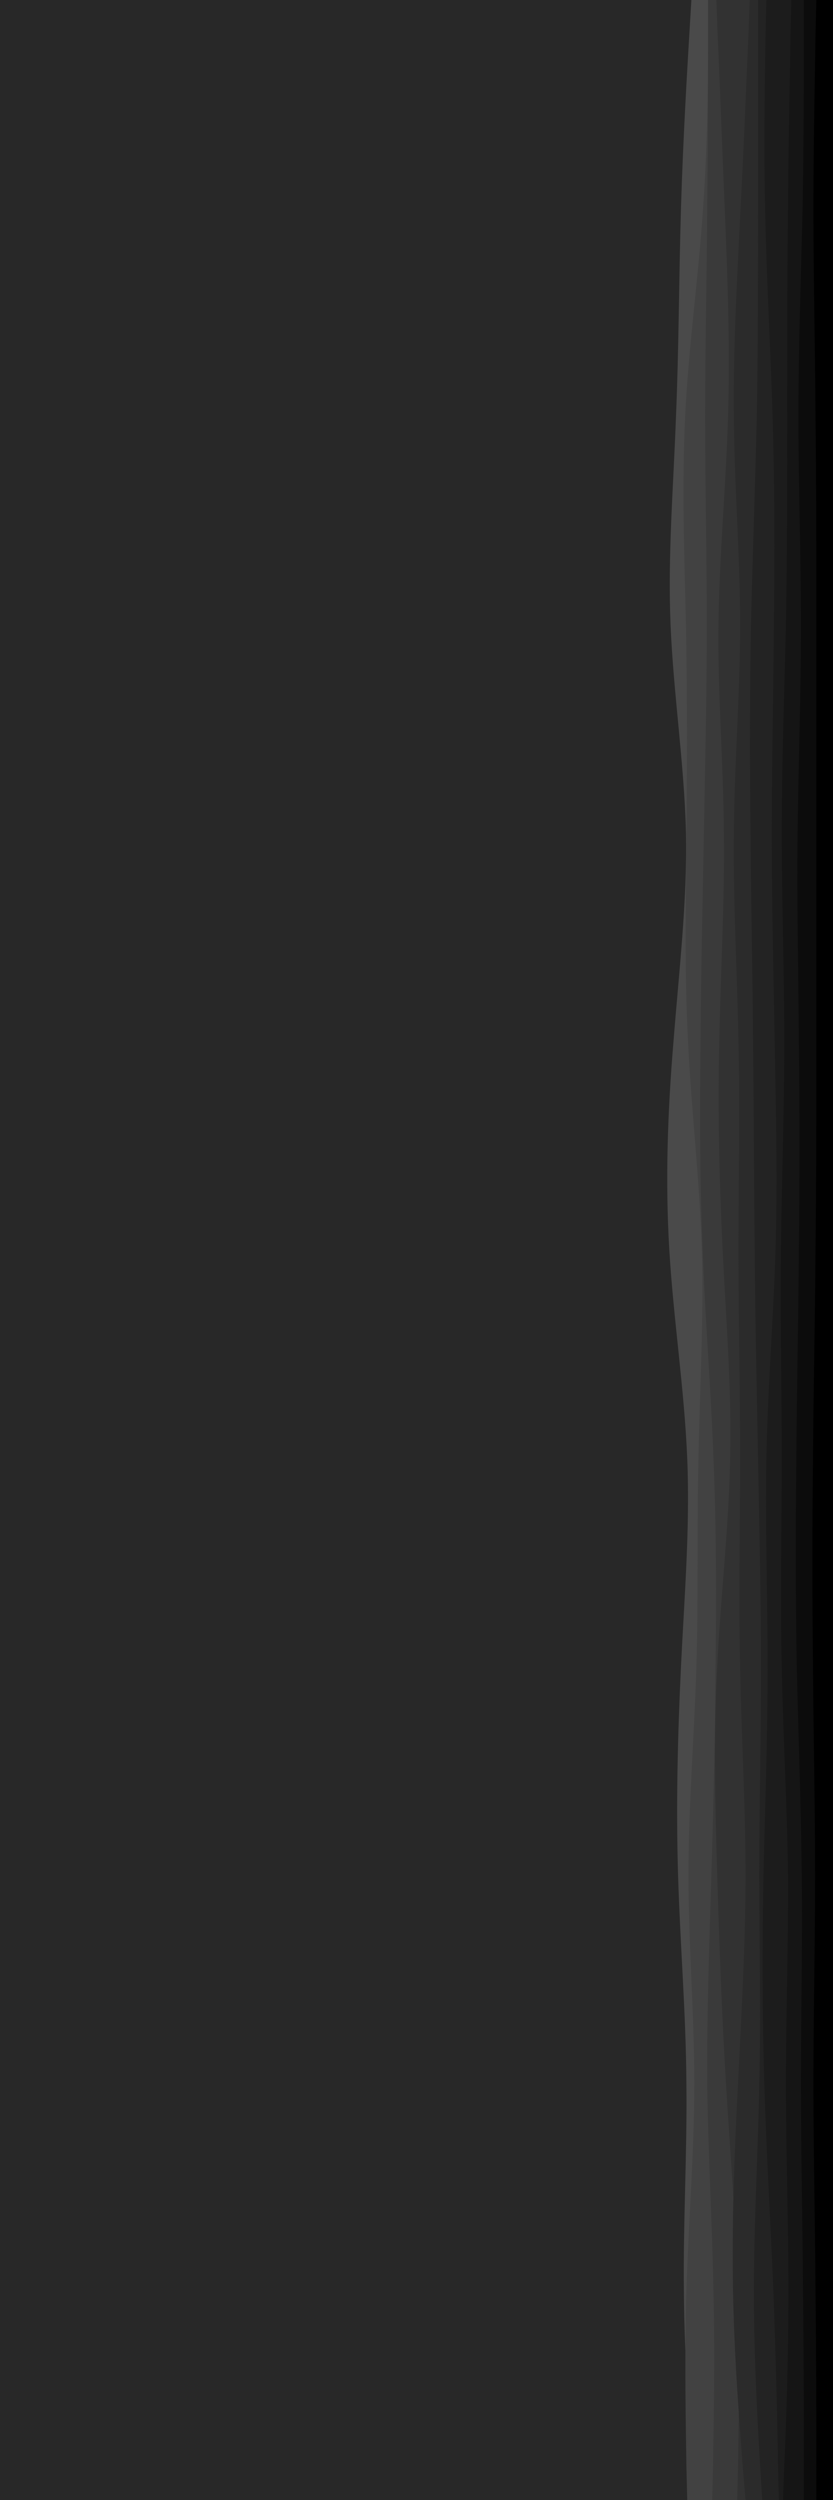 <svg id="visual" viewBox="0 0 200 600" width="200" height="600" xmlns="http://www.w3.org/2000/svg" xmlns:xlink="http://www.w3.org/1999/xlink" version="1.1"><rect x="0" y="0" width="200" height="600" fill="#282828"></rect><path d="M167 600L166.3 591.7C165.7 583.3 164.3 566.7 164.2 550C164 533.3 165 516.7 164.8 500C164.7 483.3 163.3 466.7 162.8 450C162.3 433.3 162.7 416.7 163.5 400C164.3 383.3 165.7 366.7 165 350C164.3 333.3 161.7 316.7 160.7 300C159.7 283.3 160.3 266.7 161.7 250C163 233.3 165 216.7 164.7 200C164.3 183.3 161.7 166.7 161 150C160.3 133.3 161.7 116.7 162.3 100C163 83.3 163 66.7 163.5 50C164 33.3 165 16.7 165.5 8.3L166 0L200 0L200 8.3C200 16.7 200 33.3 200 50C200 66.7 200 83.3 200 100C200 116.7 200 133.3 200 150C200 166.7 200 183.3 200 200C200 216.7 200 233.3 200 250C200 266.7 200 283.3 200 300C200 316.7 200 333.3 200 350C200 366.7 200 383.3 200 400C200 416.7 200 433.3 200 450C200 466.7 200 483.3 200 500C200 516.7 200 533.3 200 550C200 566.7 200 583.3 200 591.7L200 600Z" fill="#4a4a4a"></path><path d="M165 600L164.8 591.7C164.7 583.3 164.3 566.7 164.8 550C165.3 533.3 166.7 516.7 166.7 500C166.7 483.3 165.3 466.7 165.3 450C165.3 433.3 166.7 416.7 167.2 400C167.7 383.3 167.3 366.7 167.7 350C168 333.3 169 316.7 168.5 300C168 283.3 166 266.7 165.2 250C164.3 233.3 164.7 216.7 164.8 200C165 183.3 165 166.7 164.7 150C164.3 133.3 163.7 116.7 164.5 100C165.3 83.3 167.7 66.7 168.8 50C170 33.3 170 16.7 170 8.3L170 0L200 0L200 8.3C200 16.7 200 33.3 200 50C200 66.7 200 83.3 200 100C200 116.7 200 133.3 200 150C200 166.7 200 183.3 200 200C200 216.7 200 233.3 200 250C200 266.7 200 283.3 200 300C200 316.7 200 333.3 200 350C200 366.7 200 383.3 200 400C200 416.7 200 433.3 200 450C200 466.7 200 483.3 200 500C200 516.7 200 533.3 200 550C200 566.7 200 583.3 200 591.7L200 600Z" fill="#424242"></path><path d="M171 600L171.2 591.7C171.3 583.3 171.7 566.7 171.3 550C171 533.3 170 516.7 169.8 500C169.7 483.3 170.3 466.7 170.8 450C171.3 433.3 171.7 416.7 171.8 400C172 383.3 172 366.7 171.3 350C170.7 333.3 169.3 316.7 168.7 300C168 283.3 168 266.7 168.2 250C168.3 233.3 168.7 216.7 169 200C169.3 183.3 169.7 166.7 169.7 150C169.7 133.3 169.3 116.7 169.3 100C169.3 83.3 169.7 66.7 169.8 50C170 33.3 170 16.7 170 8.3L170 0L200 0L200 8.3C200 16.7 200 33.3 200 50C200 66.7 200 83.3 200 100C200 116.7 200 133.3 200 150C200 166.7 200 183.3 200 200C200 216.7 200 233.3 200 250C200 266.7 200 283.3 200 300C200 316.7 200 333.3 200 350C200 366.7 200 383.3 200 400C200 416.7 200 433.3 200 450C200 466.7 200 483.3 200 500C200 516.7 200 533.3 200 550C200 566.7 200 583.3 200 591.7L200 600Z" fill="#3a3a3a"></path><path d="M177 600L177.2 591.7C177.3 583.3 177.7 566.7 177.2 550C176.7 533.3 175.3 516.7 174.3 500C173.3 483.3 172.7 466.7 172.2 450C171.7 433.3 171.3 416.7 172.2 400C173 383.3 175 366.7 175.3 350C175.7 333.3 174.3 316.7 173.5 300C172.7 283.3 172.3 266.7 172.7 250C173 233.3 174 216.7 173.8 200C173.7 183.3 172.3 166.7 172.5 150C172.7 133.3 174.3 116.7 174.8 100C175.3 83.3 174.7 66.7 174 50C173.3 33.3 172.7 16.7 172.3 8.3L172 0L200 0L200 8.3C200 16.7 200 33.3 200 50C200 66.7 200 83.3 200 100C200 116.7 200 133.3 200 150C200 166.7 200 183.3 200 200C200 216.7 200 233.3 200 250C200 266.7 200 283.3 200 300C200 316.7 200 333.3 200 350C200 366.7 200 383.3 200 400C200 416.7 200 433.3 200 450C200 466.7 200 483.3 200 500C200 516.7 200 533.3 200 550C200 566.7 200 583.3 200 591.7L200 600Z" fill="#323232"></path><path d="M179 600L178.3 591.7C177.7 583.3 176.3 566.7 176 550C175.7 533.3 176.3 516.7 177.2 500C178 483.3 179 466.7 179 450C179 433.3 178 416.7 177.7 400C177.3 383.3 177.7 366.7 177.7 350C177.7 333.3 177.3 316.7 177.3 300C177.3 283.3 177.7 266.7 177.3 250C177 233.3 176 216.7 176.2 200C176.3 183.3 177.7 166.7 177.7 150C177.7 133.3 176.3 116.7 176.2 100C176 83.3 177 66.7 177.8 50C178.7 33.3 179.3 16.7 179.7 8.3L180 0L200 0L200 8.3C200 16.7 200 33.3 200 50C200 66.7 200 83.3 200 100C200 116.7 200 133.3 200 150C200 166.7 200 183.3 200 200C200 216.7 200 233.3 200 250C200 266.7 200 283.3 200 300C200 316.7 200 333.3 200 350C200 366.7 200 383.3 200 400C200 416.7 200 433.3 200 450C200 466.7 200 483.3 200 500C200 516.7 200 533.3 200 550C200 566.7 200 583.3 200 591.7L200 600Z" fill="#2b2b2b"></path><path d="M183 600L182.5 591.7C182 583.3 181 566.7 181 550C181 533.3 182 516.7 182.3 500C182.7 483.3 182.3 466.7 182.3 450C182.3 433.3 182.7 416.7 182.7 400C182.7 383.3 182.3 366.7 182 350C181.7 333.3 181.3 316.7 181.2 300C181 283.3 181 266.7 180.8 250C180.7 233.3 180.3 216.7 180.2 200C180 183.3 180 166.7 180.3 150C180.7 133.3 181.3 116.7 181.7 100C182 83.3 182 66.7 182 50C182 33.3 182 16.7 182 8.3L182 0L200 0L200 8.3C200 16.7 200 33.3 200 50C200 66.7 200 83.3 200 100C200 116.7 200 133.3 200 150C200 166.7 200 183.3 200 200C200 216.7 200 233.3 200 250C200 266.7 200 283.3 200 300C200 316.7 200 333.3 200 350C200 366.7 200 383.3 200 400C200 416.7 200 433.3 200 450C200 466.7 200 483.3 200 500C200 516.7 200 533.3 200 550C200 566.7 200 583.3 200 591.7L200 600Z" fill="#232323"></path><path d="M187 600L186.8 591.7C186.7 583.3 186.3 566.7 185.7 550C185 533.3 184 516.7 183.5 500C183 483.3 183 466.7 183.3 450C183.7 433.3 184.3 416.7 184.3 400C184.3 383.3 183.7 366.7 184 350C184.3 333.3 185.7 316.7 186.2 300C186.7 283.3 186.3 266.7 186 250C185.7 233.3 185.3 216.7 185.3 200C185.3 183.3 185.7 166.7 185.8 150C186 133.3 186 116.7 185.5 100C185 83.3 184 66.7 183.7 50C183.3 33.3 183.7 16.7 183.8 8.3L184 0L200 0L200 8.3C200 16.7 200 33.3 200 50C200 66.7 200 83.3 200 100C200 116.7 200 133.3 200 150C200 166.7 200 183.3 200 200C200 216.7 200 233.3 200 250C200 266.7 200 283.3 200 300C200 316.7 200 333.3 200 350C200 366.7 200 383.3 200 400C200 416.7 200 433.3 200 450C200 466.7 200 483.3 200 500C200 516.7 200 533.3 200 550C200 566.7 200 583.3 200 591.7L200 600Z" fill="#1c1c1c"></path><path d="M188 600L188.3 591.7C188.7 583.3 189.3 566.7 189.3 550C189.3 533.3 188.7 516.7 188.7 500C188.7 483.3 189.3 466.7 189.2 450C189 433.3 188 416.7 187.7 400C187.3 383.3 187.7 366.7 187.7 350C187.7 333.3 187.3 316.7 187.5 300C187.7 283.3 188.3 266.7 188.3 250C188.3 233.3 187.7 216.7 187.7 200C187.7 183.3 188.3 166.7 188.7 150C189 133.3 189 116.7 189 100C189 83.3 189 66.7 189.2 50C189.3 33.3 189.7 16.7 189.8 8.3L190 0L200 0L200 8.3C200 16.7 200 33.3 200 50C200 66.7 200 83.3 200 100C200 116.7 200 133.3 200 150C200 166.7 200 183.3 200 200C200 216.7 200 233.3 200 250C200 266.7 200 283.3 200 300C200 316.7 200 333.3 200 350C200 366.7 200 383.3 200 400C200 416.7 200 433.3 200 450C200 466.7 200 483.3 200 500C200 516.7 200 533.3 200 550C200 566.7 200 583.3 200 591.7L200 600Z" fill="#151515"></path><path d="M193 600L193 591.7C193 583.3 193 566.7 192.8 550C192.7 533.3 192.3 516.7 192.3 500C192.3 483.3 192.7 466.7 192.5 450C192.3 433.3 191.7 416.7 191.3 400C191 383.3 191 366.7 191.2 350C191.3 333.3 191.7 316.7 191.8 300C192 283.3 192 266.7 191.8 250C191.7 233.3 191.3 216.7 191.5 200C191.7 183.3 192.3 166.7 192.3 150C192.3 133.3 191.7 116.7 191.7 100C191.7 83.3 192.3 66.7 192.7 50C193 33.3 193 16.7 193 8.3L193 0L200 0L200 8.3C200 16.7 200 33.3 200 50C200 66.7 200 83.3 200 100C200 116.7 200 133.3 200 150C200 166.7 200 183.3 200 200C200 216.7 200 233.3 200 250C200 266.7 200 283.3 200 300C200 316.7 200 333.3 200 350C200 366.7 200 383.3 200 400C200 416.7 200 433.3 200 450C200 466.7 200 483.3 200 500C200 516.7 200 533.3 200 550C200 566.7 200 583.3 200 591.7L200 600Z" fill="#0c0c0c"></path><path d="M196 600L196 591.7C196 583.3 196 566.7 195.8 550C195.7 533.3 195.3 516.7 195.3 500C195.3 483.3 195.7 466.7 195.7 450C195.7 433.3 195.3 416.7 195.2 400C195 383.3 195 366.7 195.2 350C195.3 333.3 195.7 316.7 195.8 300C196 283.3 196 266.7 196 250C196 233.3 196 216.7 196 200C196 183.3 196 166.7 196 150C196 133.3 196 116.7 195.8 100C195.7 83.3 195.3 66.7 195.3 50C195.3 33.3 195.7 16.7 195.8 8.3L196 0L200 0L200 8.3C200 16.7 200 33.3 200 50C200 66.7 200 83.3 200 100C200 116.7 200 133.3 200 150C200 166.7 200 183.3 200 200C200 216.7 200 233.3 200 250C200 266.7 200 283.3 200 300C200 316.7 200 333.3 200 350C200 366.7 200 383.3 200 400C200 416.7 200 433.3 200 450C200 466.7 200 483.3 200 500C200 516.7 200 533.3 200 550C200 566.7 200 583.3 200 591.7L200 600Z" fill="#000000"></path></svg>